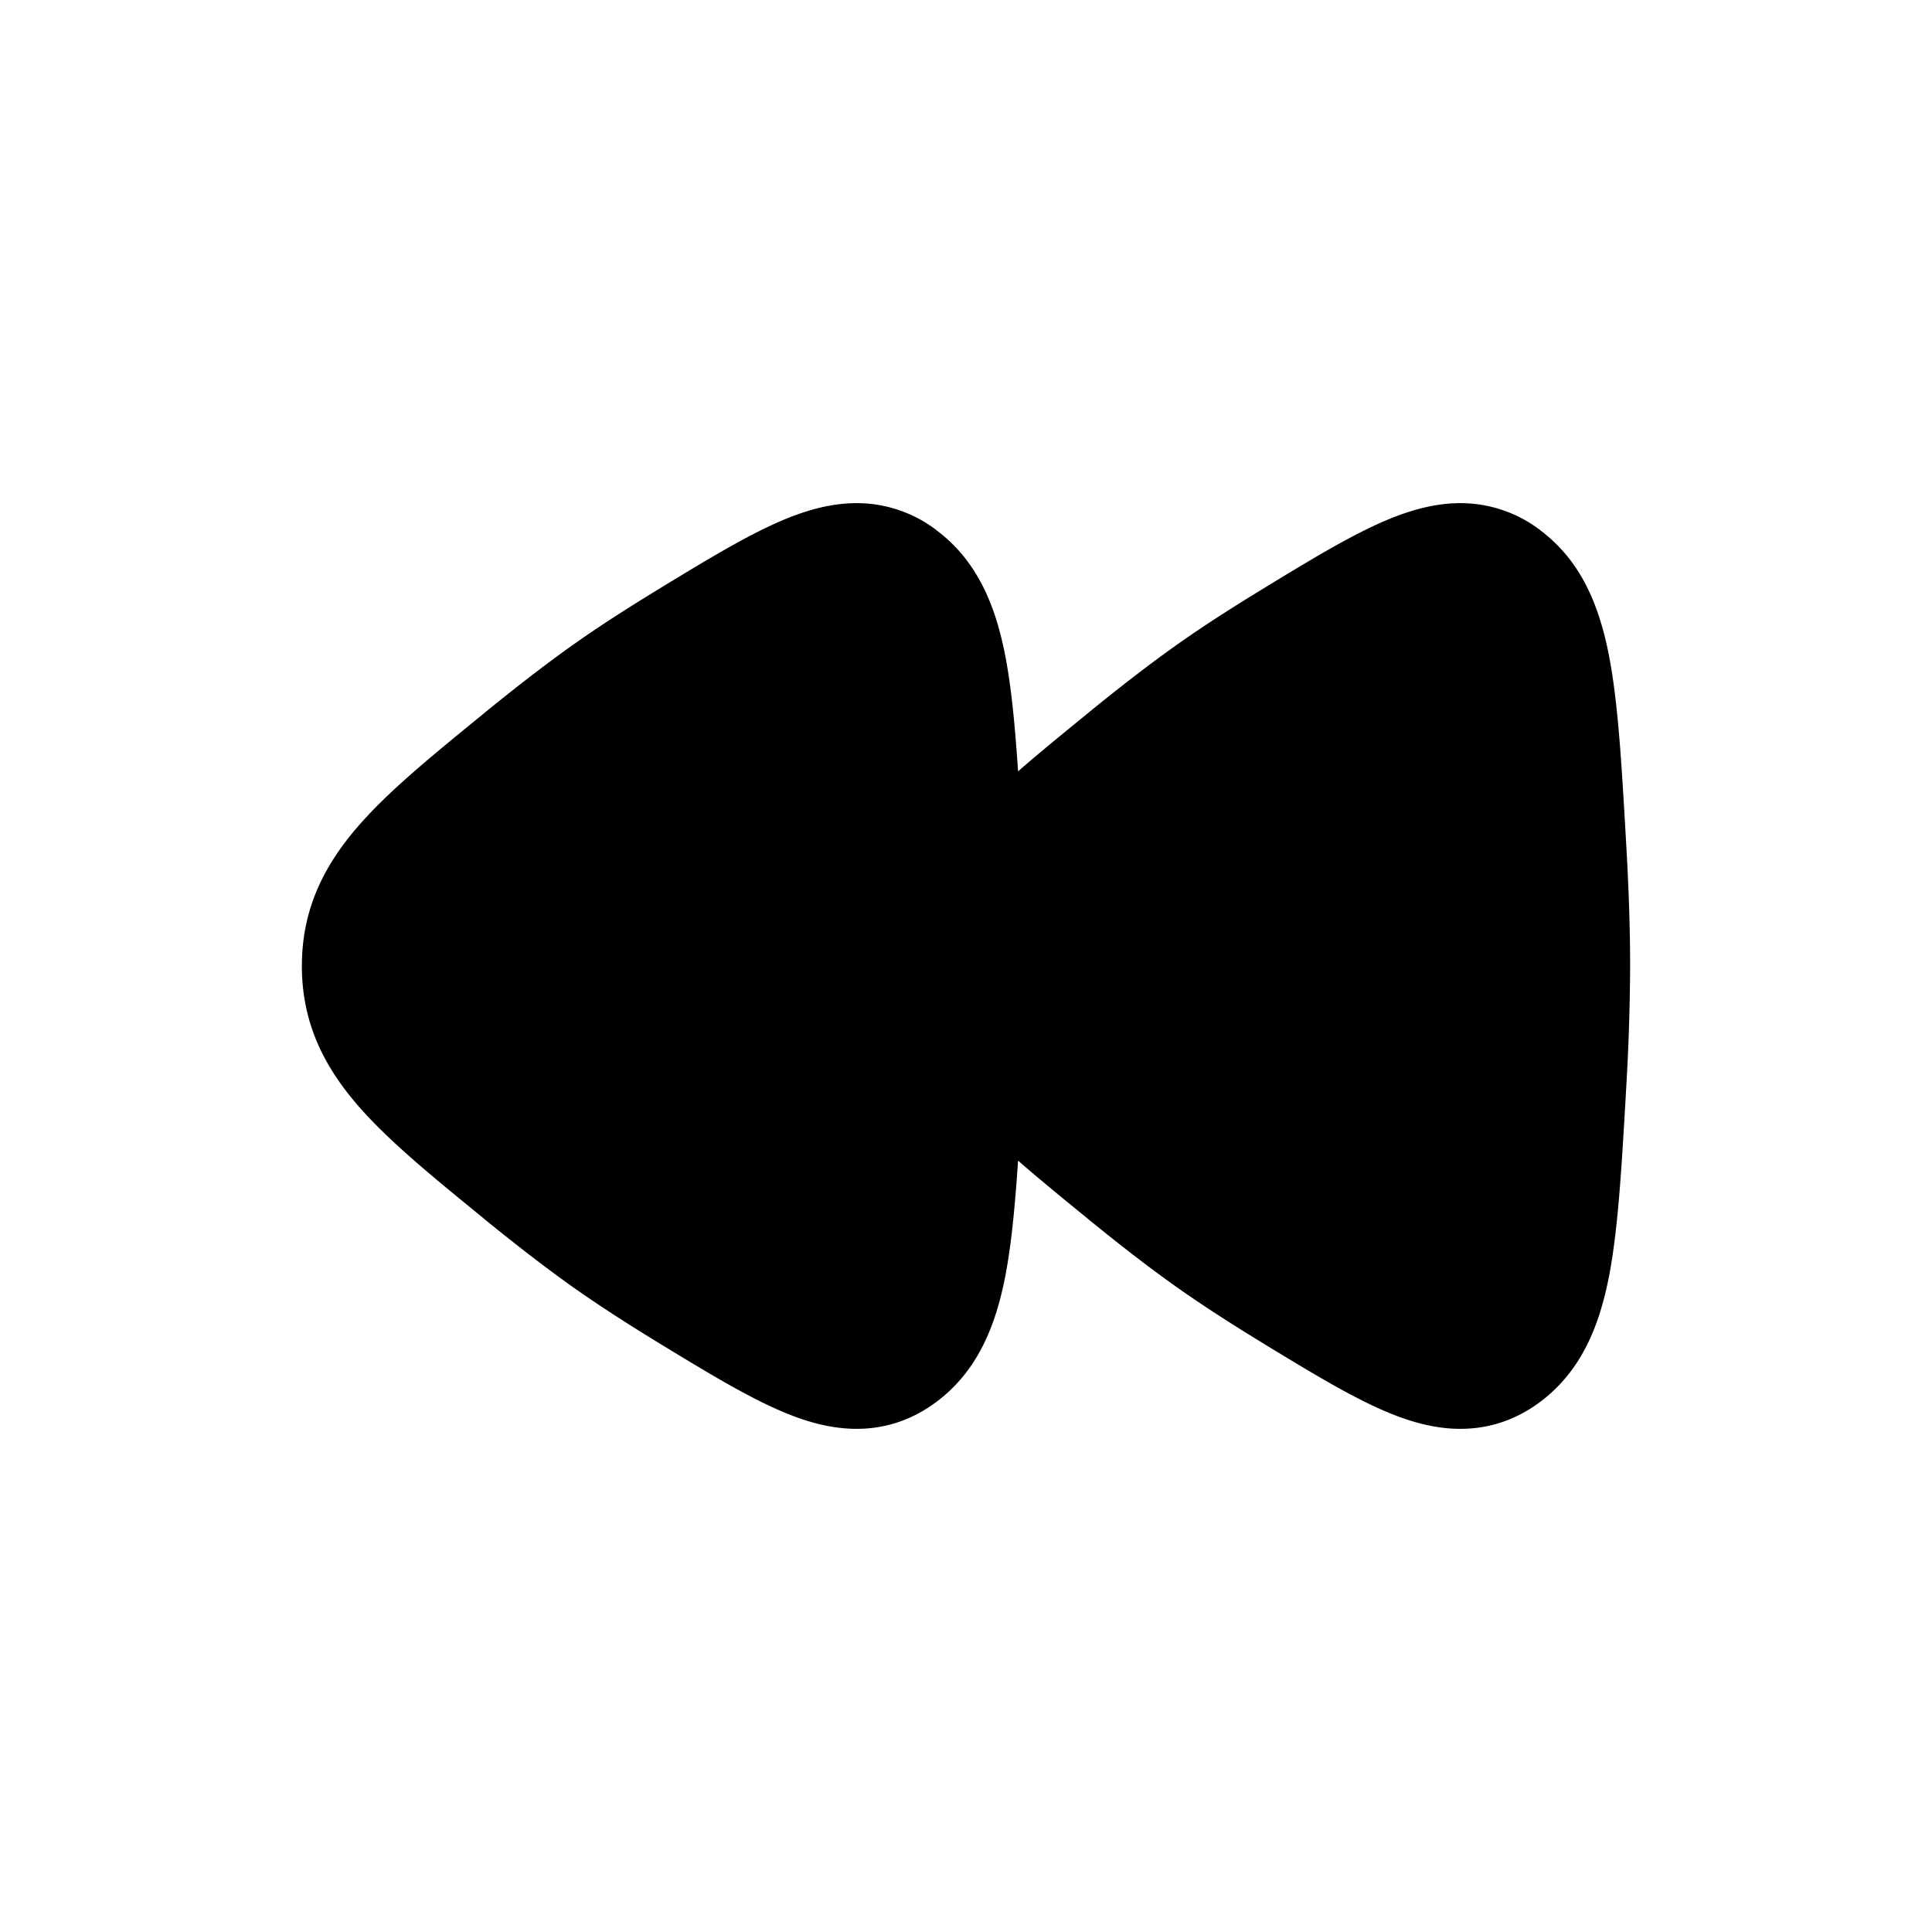 <svg xmlns="http://www.w3.org/2000/svg" width="3em" height="3em" viewBox="0 0 24 24"><g fill="currentColor"><path d="M11.635 6.587a1.63 1.63 0 0 0-.868-.332c-.309-.023-.6.042-.865.137c-.482.173-1.04.513-1.656.887l-.063.039c-.357.217-.707.441-1.022.662c-.357.251-.74.548-1.12.857l-.048.04c-.63.514-1.178.96-1.558 1.403c-.422.491-.685 1.03-.685 1.72s.263 1.229.685 1.72c.38.442.928.889 1.558 1.403l.048.04c.38.309.763.606 1.12.857c.315.22.665.445 1.022.662l.063.039c.616.374 1.174.714 1.656.887c.264.095.556.16.865.137c.322-.024.612-.14.868-.332c.519-.39.736-.959.853-1.56c.112-.58.155-1.33.207-2.228l.003-.054A28 28 0 0 0 12.75 12c0-.489-.02-1.028-.052-1.571l-.003-.054c-.052-.899-.095-1.649-.207-2.227c-.117-.602-.334-1.171-.853-1.56"/><path d="M19.135 6.587a1.63 1.63 0 0 0-.868-.332c-.309-.023-.6.042-.865.137c-.483.173-1.04.513-1.656.887l-.063.039c-.357.217-.707.441-1.022.662c-.357.251-.74.548-1.12.857l-.048.04c-.63.514-1.178.96-1.558 1.403c-.422.491-.685 1.03-.685 1.72s.263 1.229.685 1.72c.38.442.928.889 1.558 1.403l.048.04c.38.309.762.606 1.12.857c.315.22.665.445 1.022.662l.063.039c.616.374 1.173.714 1.656.887c.264.095.556.16.865.137c.323-.024.612-.14.868-.332c.519-.39.736-.959.853-1.56c.112-.58.155-1.33.207-2.228l.003-.054A28 28 0 0 0 20.25 12c0-.489-.02-1.028-.052-1.571l-.003-.054c-.052-.899-.095-1.649-.207-2.227c-.117-.602-.334-1.171-.853-1.56"/></g></svg>